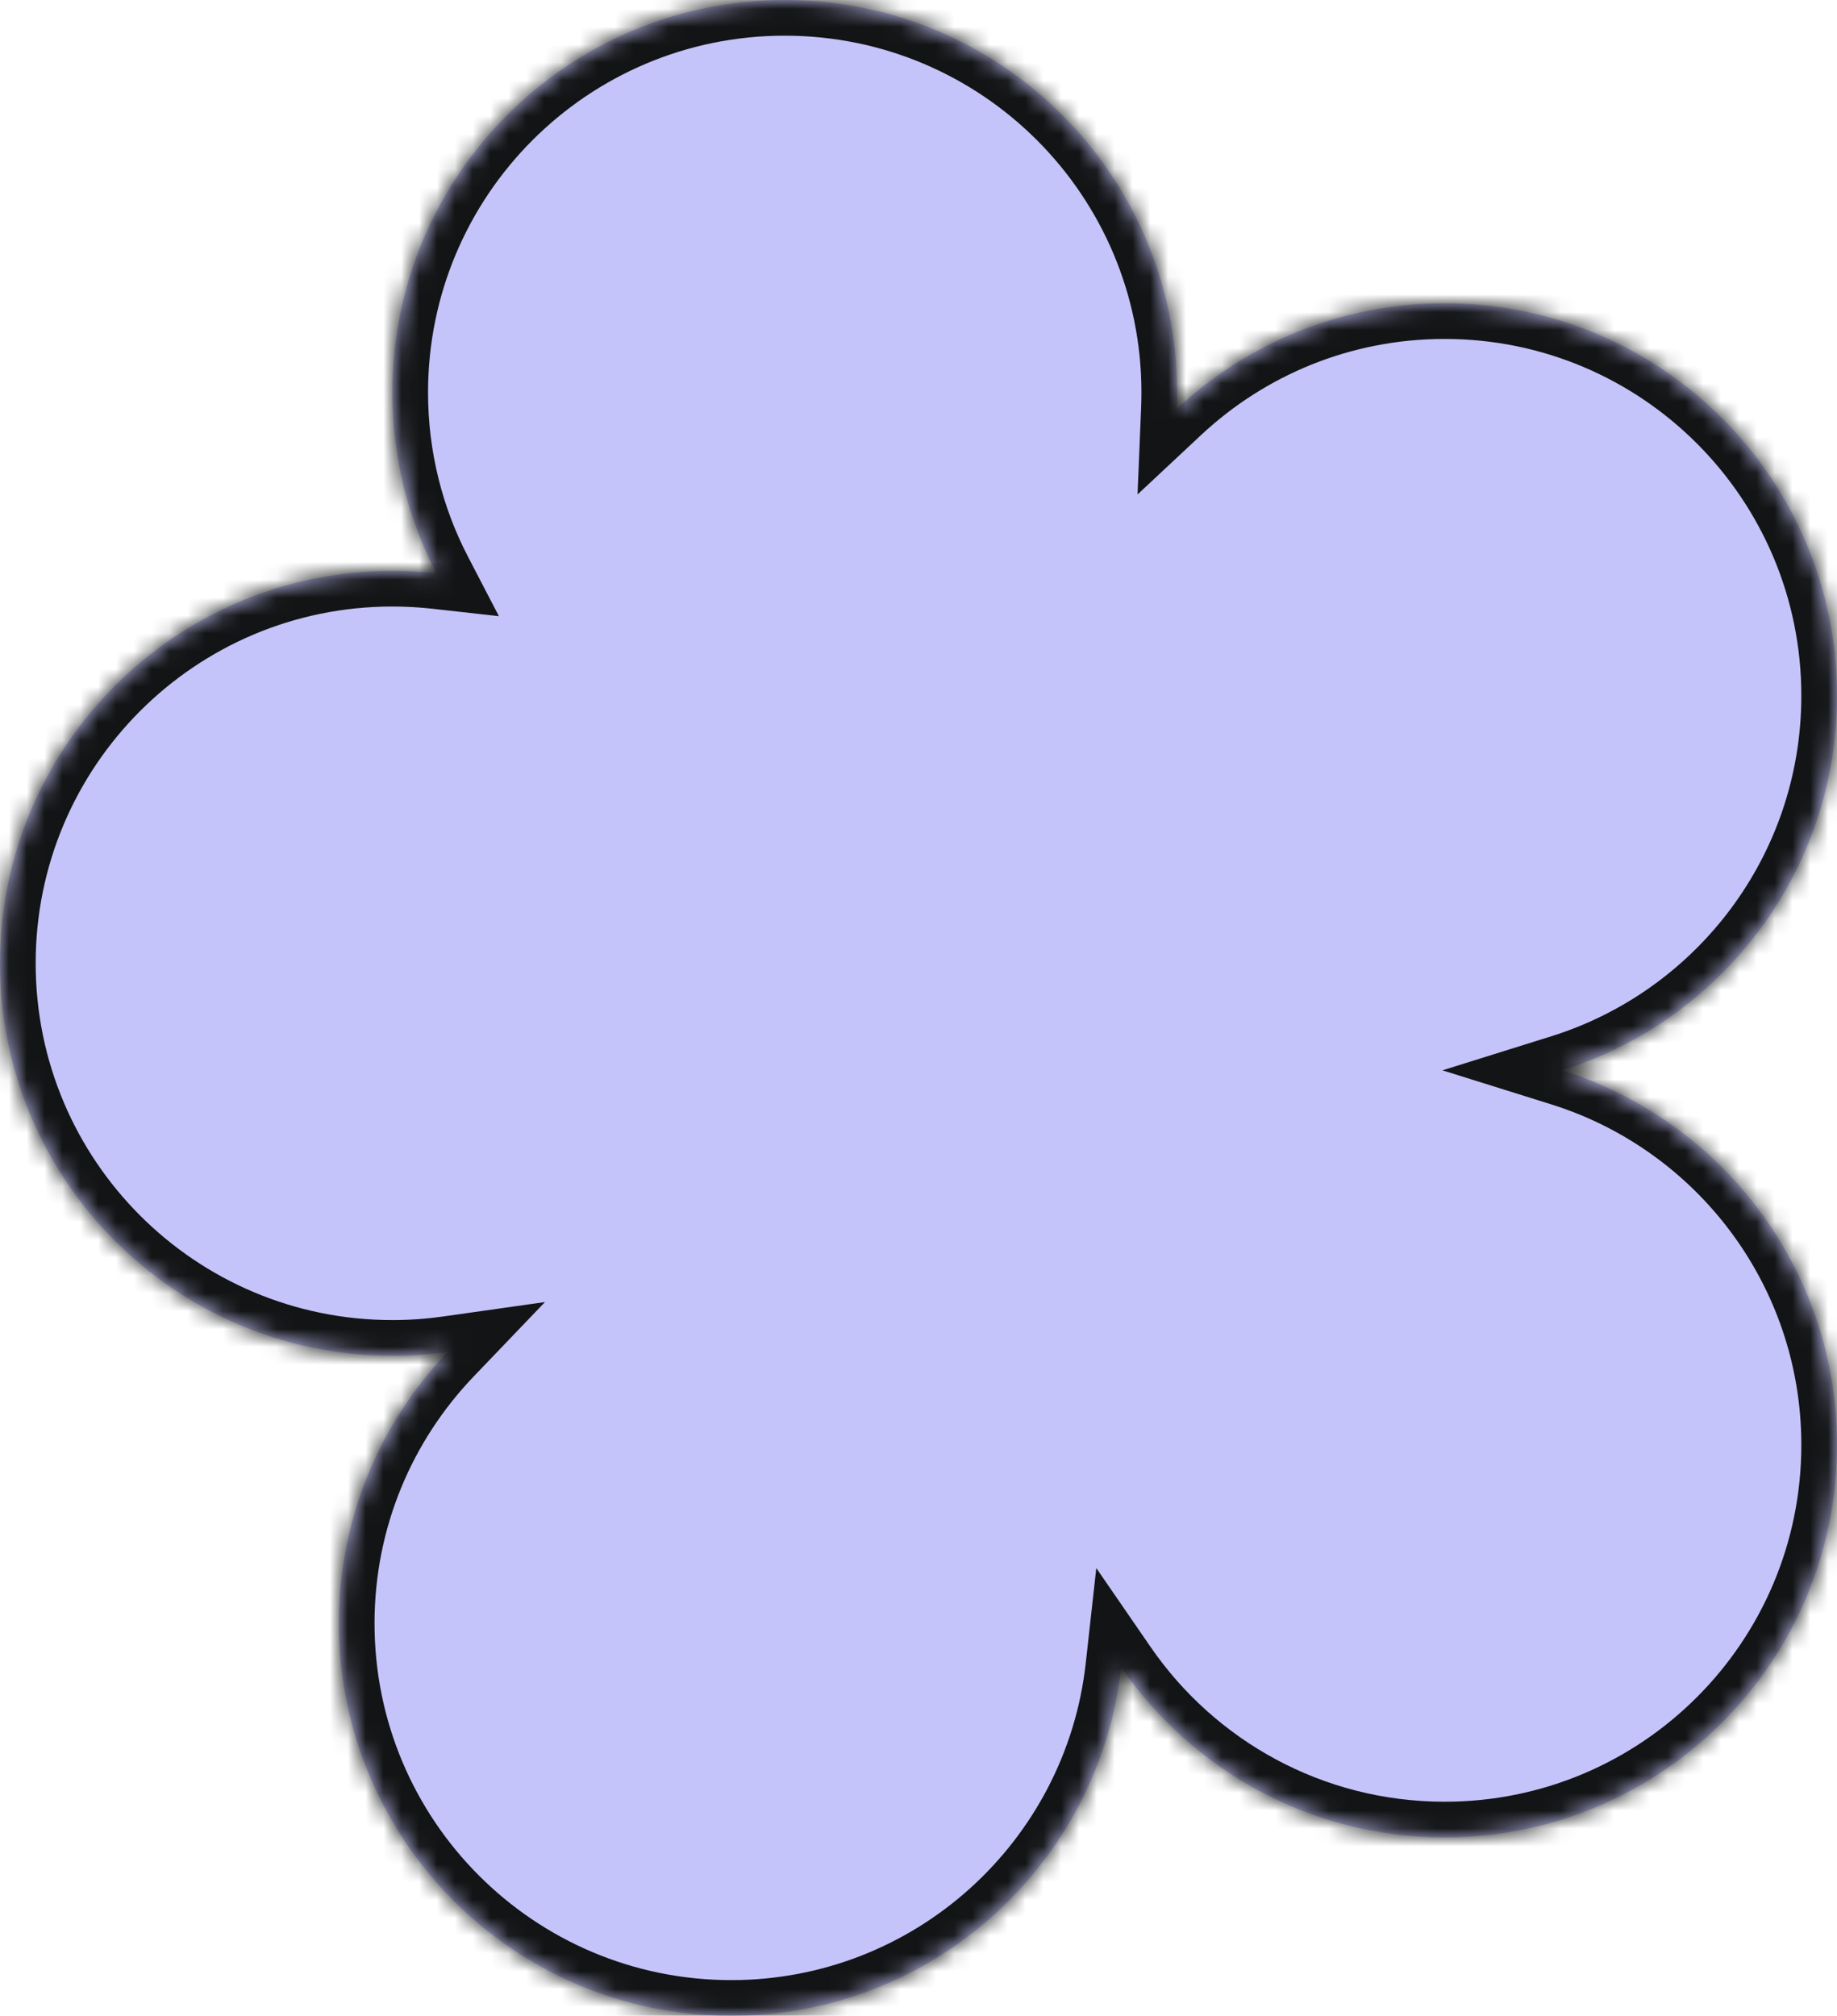 <svg width="103" height="113" viewBox="0 0 103 113" fill="none" xmlns="http://www.w3.org/2000/svg">
<mask id="path-1-inside-1_7385_1650" fill="white">
<path fill-rule="evenodd" clip-rule="evenodd" d="M103 39C103 48.859 96.515 57.204 87.577 60C96.515 62.796 103 71.141 103 81C103 93.15 93.15 103 81 103C73.474 103 66.831 99.221 62.864 93.457C61.642 104.451 52.32 113 41 113C28.85 113 19 103.15 19 91C19 85.095 21.326 79.733 25.113 75.781C24.096 75.925 23.057 76 22 76C9.85 76 0 66.15 0 54C0 41.85 9.85 32 22 32C22.835 32 23.659 32.047 24.47 32.137C22.892 29.103 22 25.656 22 22C22 9.85 31.85 0 44 0C56.15 0 66 9.85 66 22C66 22.31 65.994 22.618 65.981 22.924C69.913 19.249 75.194 17 81 17C93.15 17 103 26.85 103 39Z"/>
</mask>
<path fill-rule="evenodd" clip-rule="evenodd" d="M103 39C103 48.859 96.515 57.204 87.577 60C96.515 62.796 103 71.141 103 81C103 93.15 93.15 103 81 103C73.474 103 66.831 99.221 62.864 93.457C61.642 104.451 52.32 113 41 113C28.85 113 19 103.15 19 91C19 85.095 21.326 79.733 25.113 75.781C24.096 75.925 23.057 76 22 76C9.85 76 0 66.15 0 54C0 41.85 9.85 32 22 32C22.835 32 23.659 32.047 24.47 32.137C22.892 29.103 22 25.656 22 22C22 9.85 31.85 0 44 0C56.15 0 66 9.85 66 22C66 22.31 65.994 22.618 65.981 22.924C69.913 19.249 75.194 17 81 17C93.15 17 103 26.85 103 39Z" fill="#C4C4FA"/>
<path d="M87.577 60L86.98 58.091L80.879 60L86.98 61.909L87.577 60ZM62.864 93.457L64.512 92.323L61.469 87.903L60.877 93.237L62.864 93.457ZM25.113 75.781L26.557 77.165L30.557 72.99L24.832 73.801L25.113 75.781ZM24.47 32.137L24.247 34.125L27.974 34.541L26.244 31.214L24.47 32.137ZM65.981 22.924L63.983 22.842L63.781 27.718L67.347 24.385L65.981 22.924ZM88.174 61.909C97.922 58.859 105 49.758 105 39H101C101 47.96 95.107 55.549 86.98 58.091L88.174 61.909ZM105 81C105 70.242 97.922 61.141 88.174 58.091L86.98 61.909C95.107 64.451 101 72.04 101 81H105ZM81 105C94.255 105 105 94.255 105 81H101C101 92.046 92.046 101 81 101V105ZM61.217 94.591C65.541 100.874 72.788 105 81 105V101C74.16 101 68.121 97.568 64.512 92.323L61.217 94.591ZM41 115C53.35 115 63.519 105.673 64.852 93.678L60.877 93.237C59.766 103.229 51.289 111 41 111V115ZM17 91C17 104.255 27.745 115 41 115V111C29.954 111 21 102.046 21 91H17ZM23.669 74.398C19.54 78.707 17 84.559 17 91H21C21 85.631 23.113 80.76 26.557 77.165L23.669 74.398ZM22 78C23.151 78 24.284 77.919 25.393 77.762L24.832 73.801C23.908 73.932 22.963 74 22 74V78ZM-2 54C-2 67.255 8.745 78 22 78V74C10.954 74 2 65.046 2 54H-2ZM22 30C8.745 30 -2 40.745 -2 54H2C2 42.954 10.954 34 22 34V30ZM24.692 30.149C23.807 30.051 22.909 30 22 30V34C22.761 34 23.51 34.042 24.247 34.125L24.692 30.149ZM20 22C20 25.985 20.973 29.748 22.695 33.06L26.244 31.214C24.811 28.459 24 25.327 24 22H20ZM44 -2C30.745 -2 20 8.745 20 22H24C24 10.954 32.954 2 44 2V-2ZM68 22C68 8.745 57.255 -2 44 -2V2C55.046 2 64 10.954 64 22H68ZM67.979 23.007C67.993 22.673 68 22.337 68 22H64C64 22.282 63.994 22.563 63.983 22.842L67.979 23.007ZM81 15C74.667 15 68.903 17.456 64.615 21.463L67.347 24.385C70.923 21.043 75.721 19 81 19V15ZM105 39C105 25.745 94.255 15 81 15V19C92.046 19 101 27.954 101 39H105Z" fill="#131415" mask="url(#path-1-inside-1_7385_1650)"/>
</svg>
